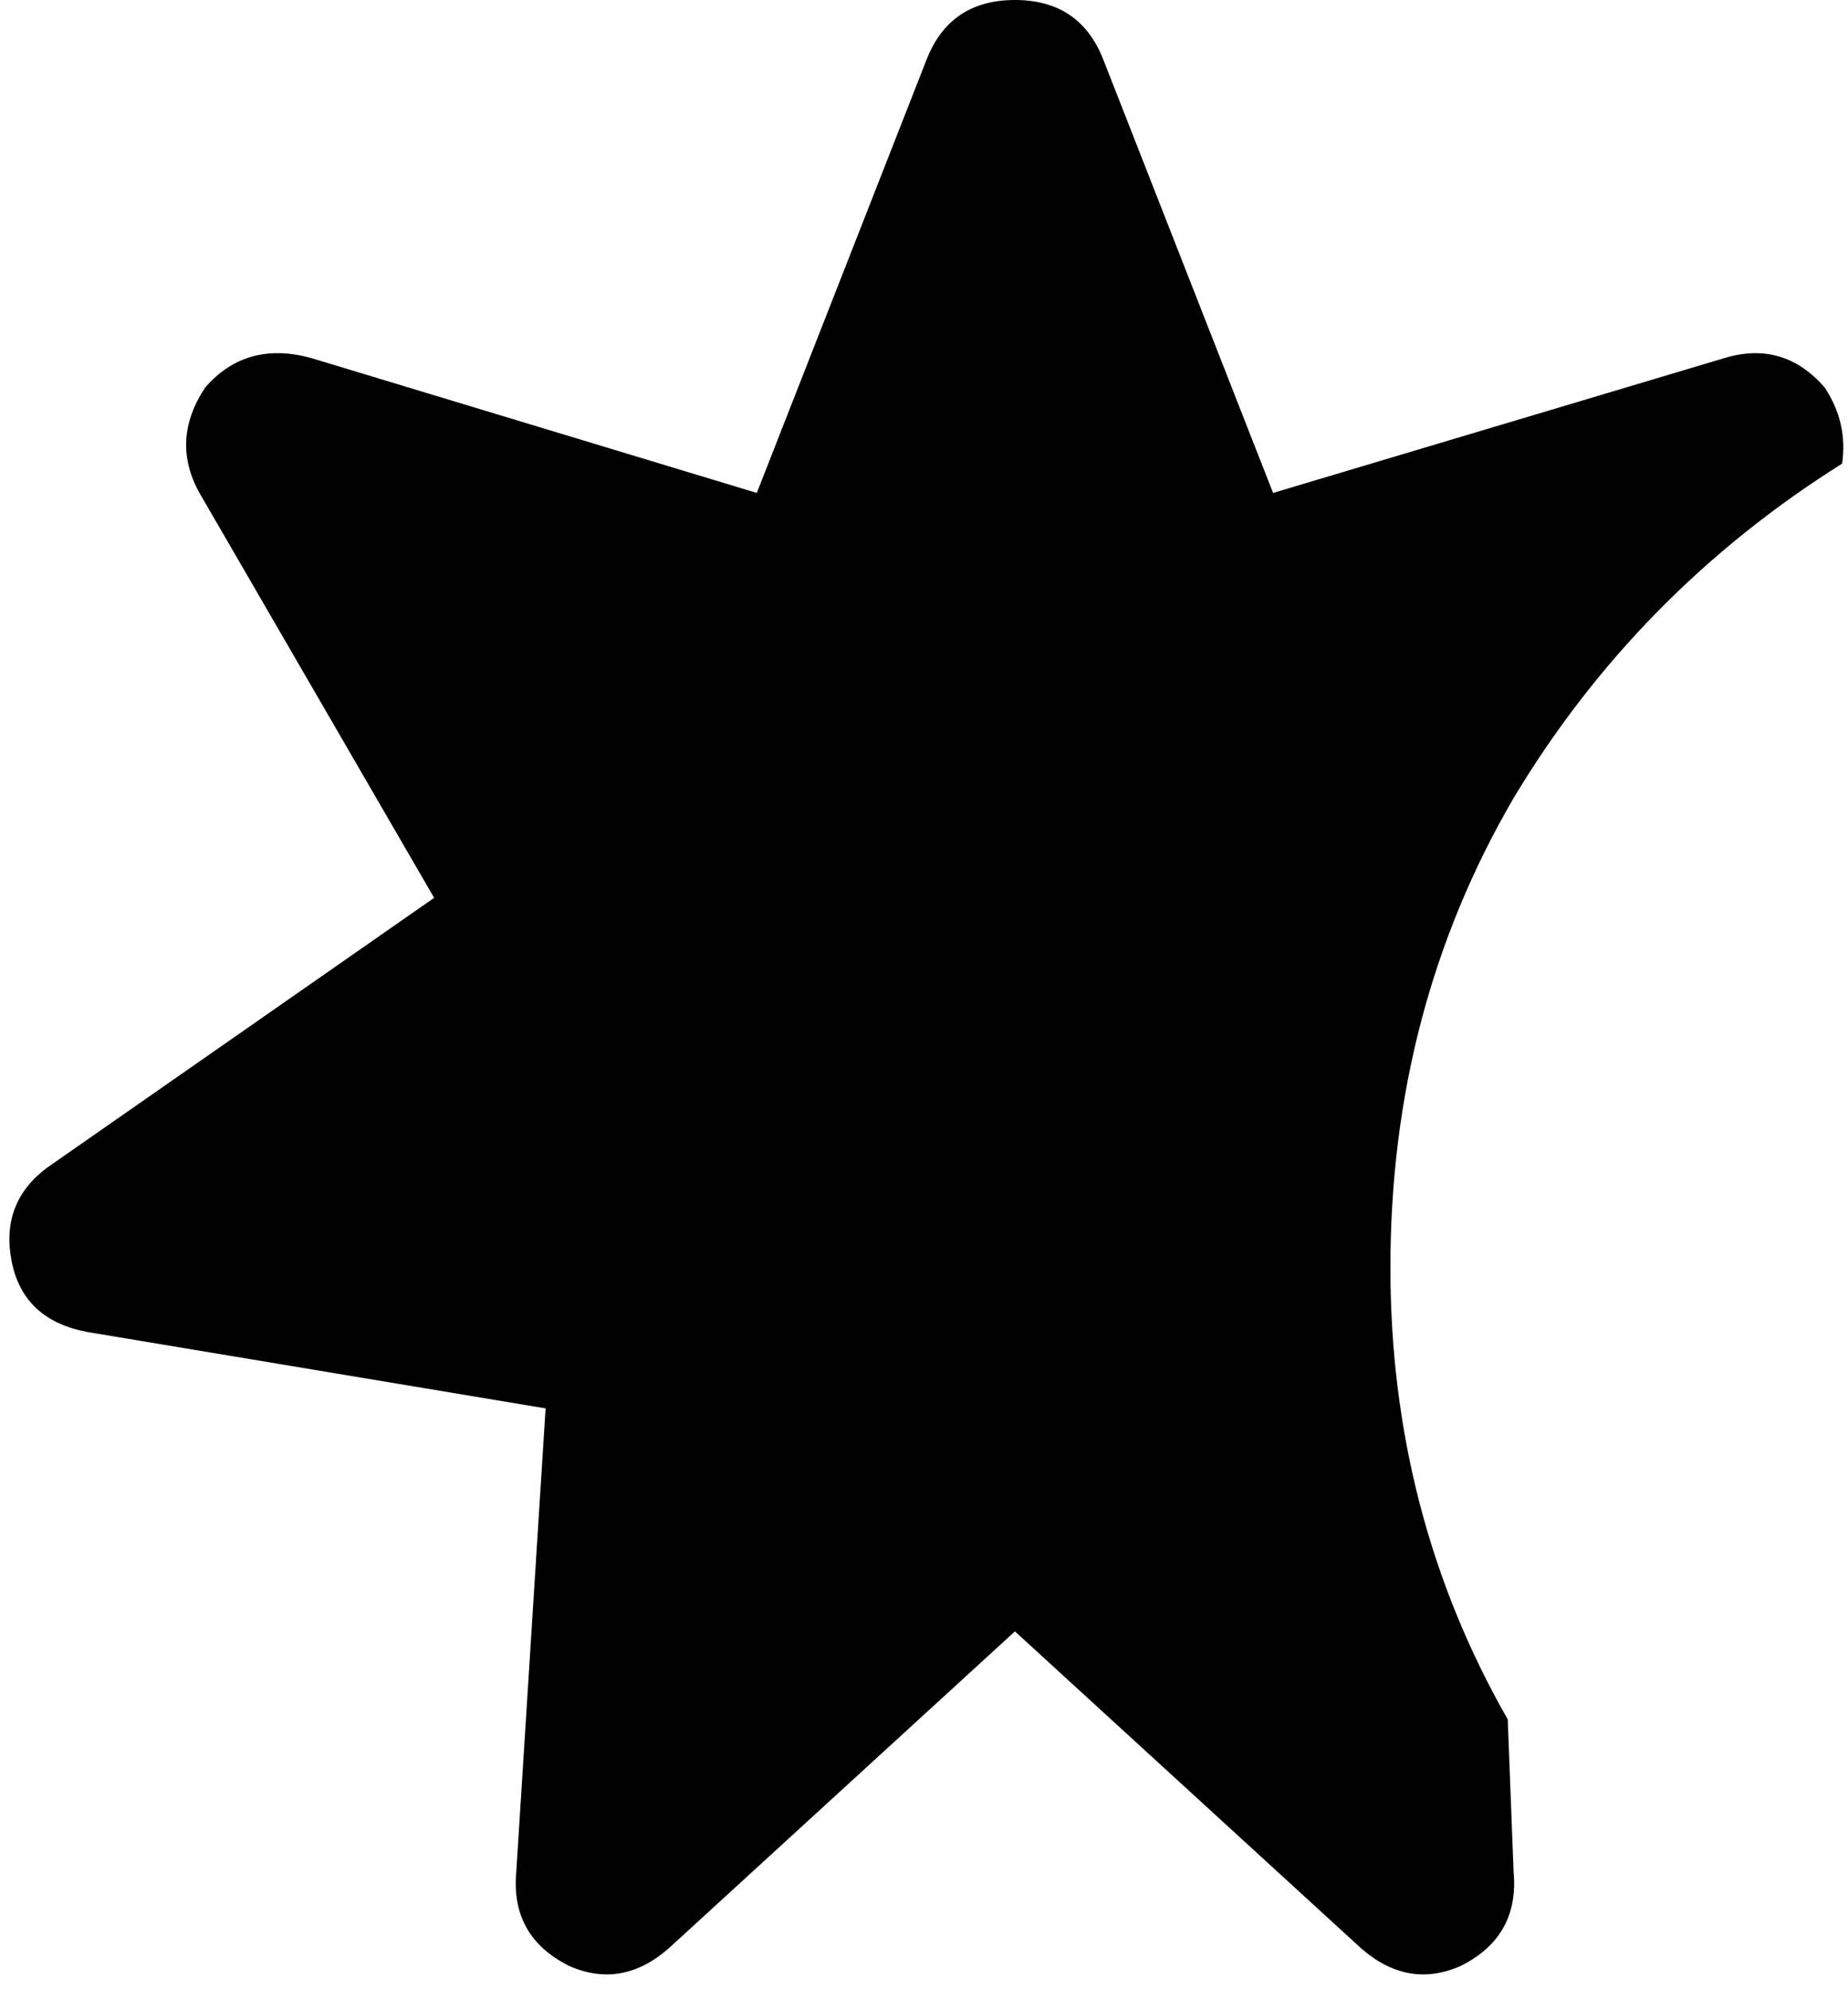<svg xmlns="http://www.w3.org/2000/svg" viewBox="0 0 315 339">
    <path d="M 173 0 Q 184 0 188 10 L 217 84 L 294 61 Q 304 58 311 66 Q 315 72 314 79 Q 279 101 258 136 Q 237 172 237 216 Q 237 258 257 293 L 258 319 Q 259 330 249 335 Q 240 339 232 332 L 173 278 L 114 332 Q 106 339 97 335 Q 87 330 88 319 L 93 240 L 15 227 Q 4 225 2 215 Q 0 205 8 199 L 74 153 L 34 84 Q 29 75 35 66 Q 42 58 53 61 L 129 84 L 158 10 Q 162 0 173 0 L 173 0 Z"/>
</svg>
